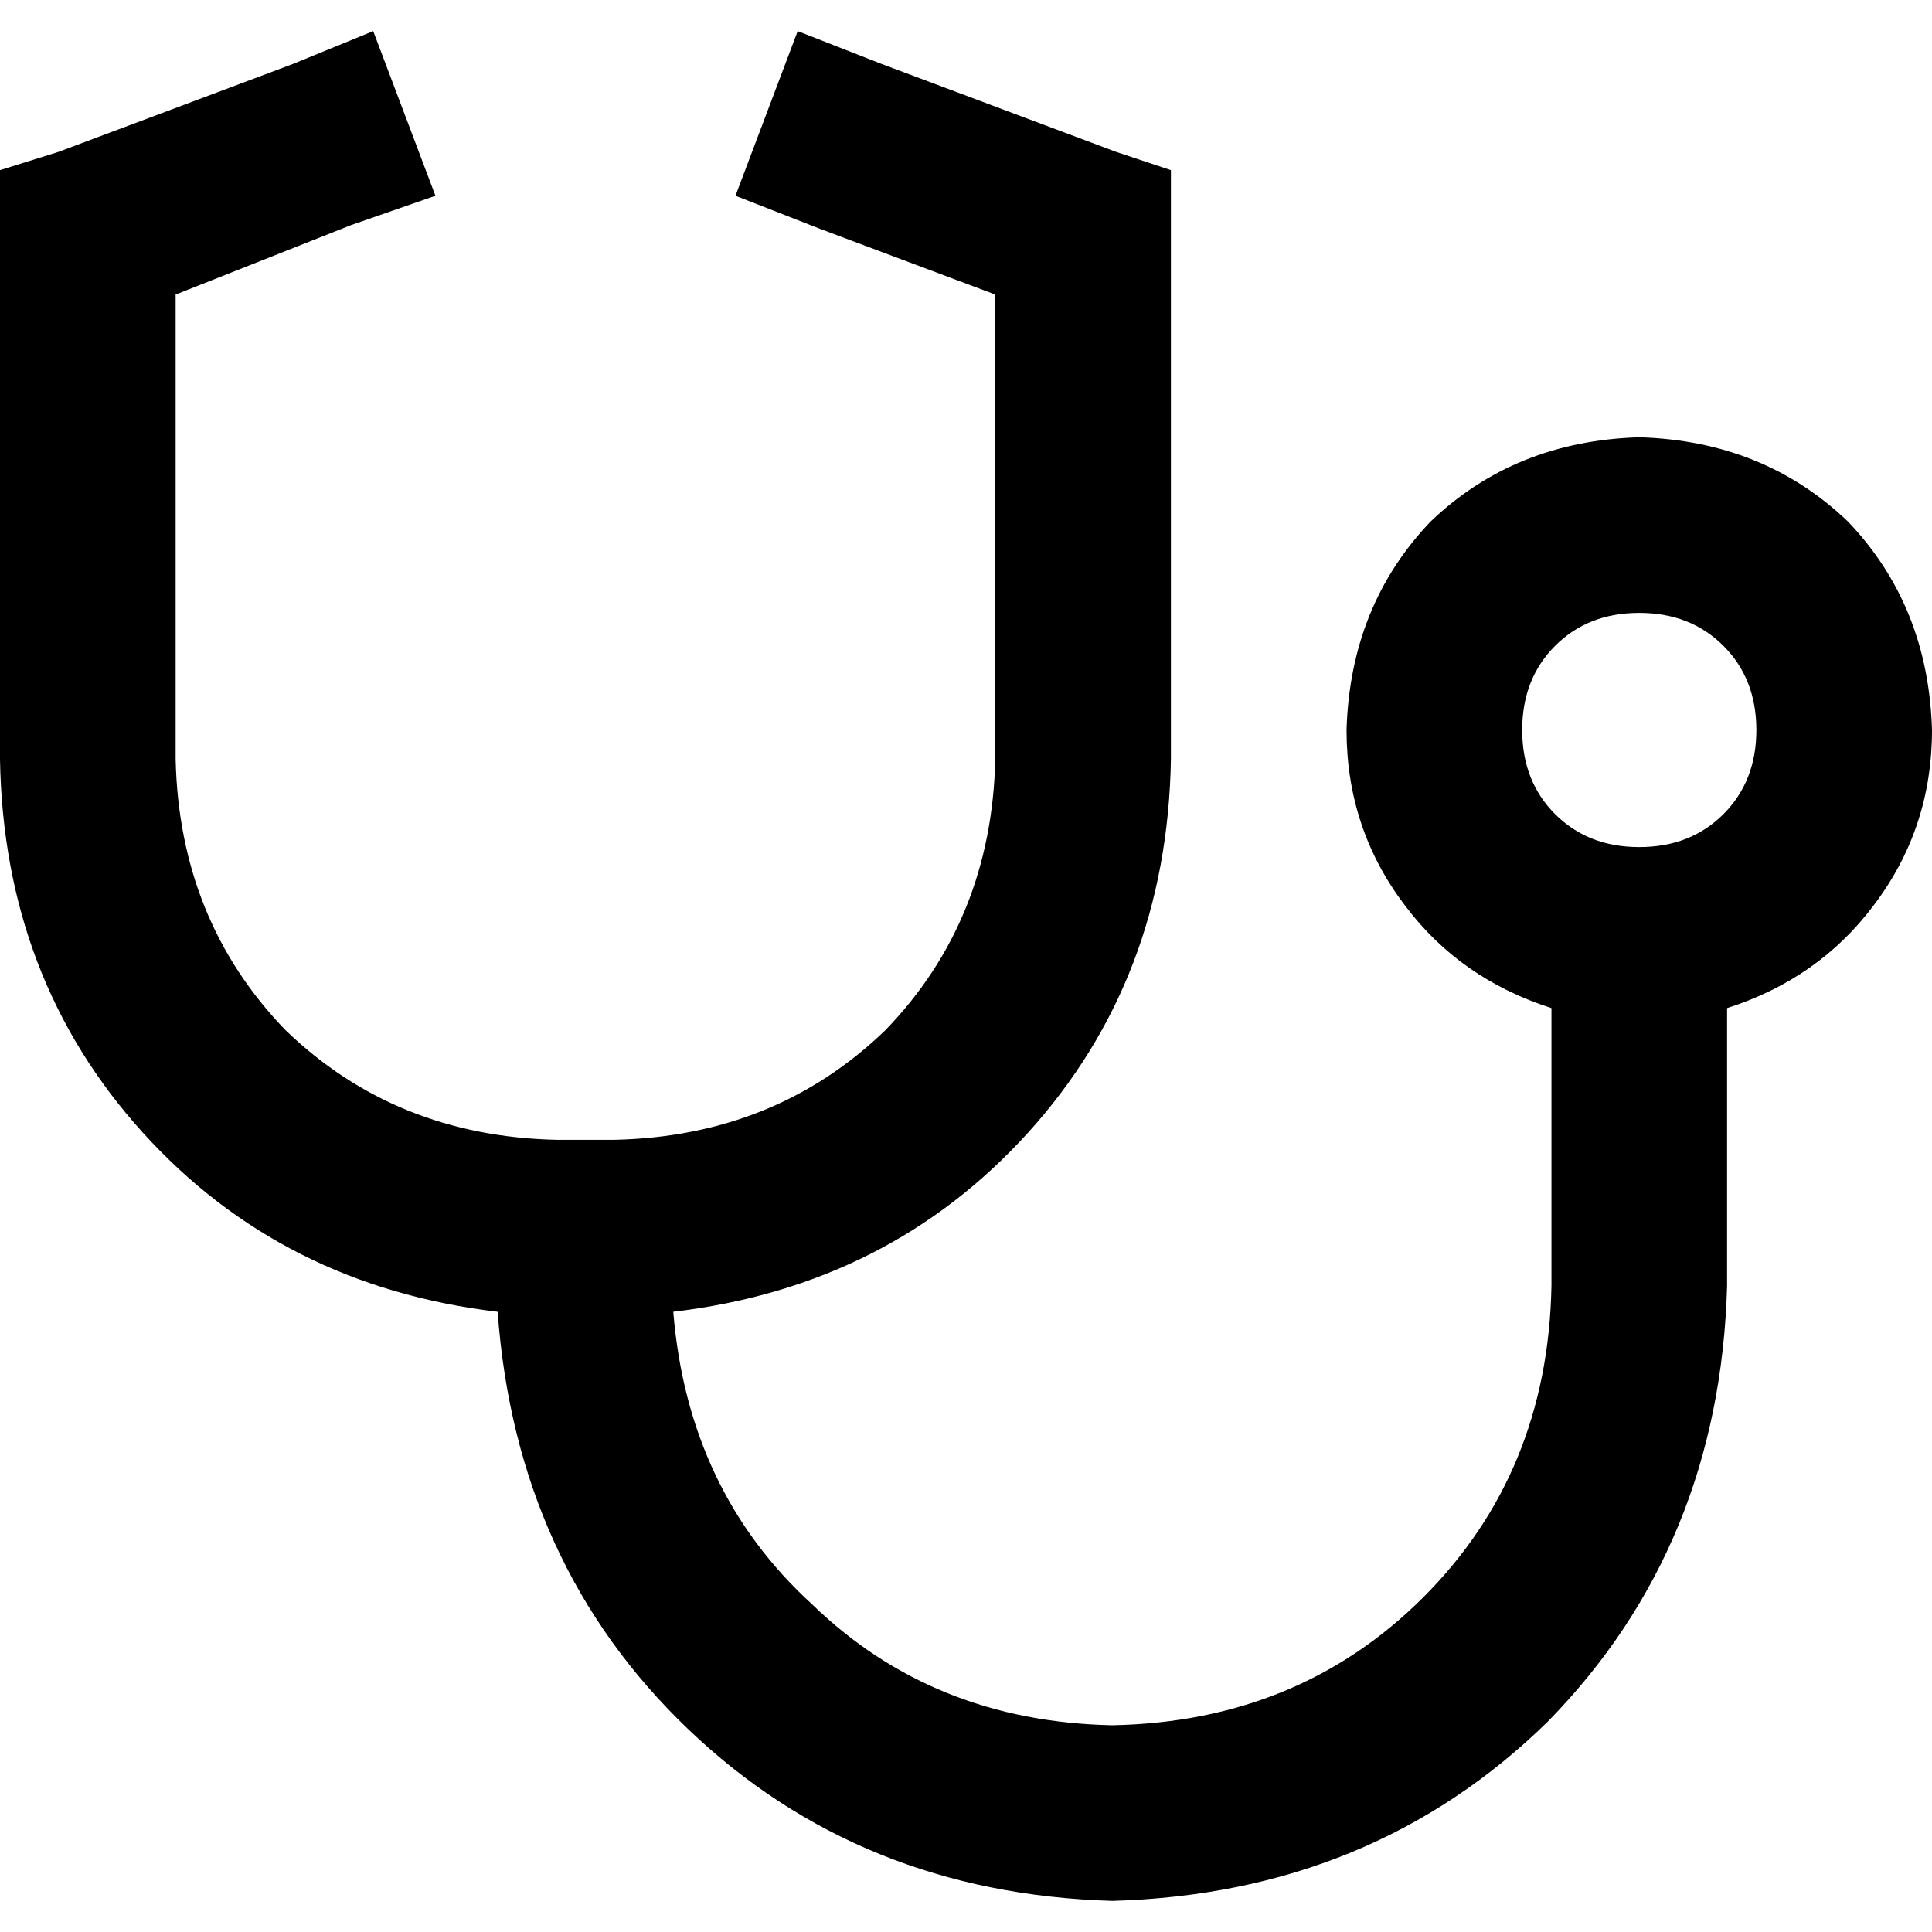 <svg xmlns="http://www.w3.org/2000/svg" viewBox="0 0 512 512">
  <path d="M 115.394 51.879 L 93.091 59.636 L 46.545 78.061 L 46.545 201.212 Q 47.515 243.879 75.636 272.97 Q 104.727 301.091 147.394 302.061 L 155.152 302.061 L 162.909 302.061 Q 205.576 301.091 234.667 272.97 Q 262.788 243.879 263.758 201.212 L 263.758 78.061 L 217.212 60.606 L 194.909 51.879 L 211.394 8.242 L 233.697 16.97 L 295.758 40.242 L 310.303 45.091 L 310.303 61.576 L 310.303 201.212 Q 309.333 259.394 272.485 300.121 Q 235.636 340.848 178.424 347.636 Q 182.303 395.152 215.273 425.212 Q 247.273 456.242 294.788 457.212 Q 344.242 456.242 377.212 423.273 Q 410.182 390.303 411.152 340.848 L 411.152 267.152 Q 386.909 259.394 372.364 240 Q 356.848 219.636 356.848 193.455 Q 357.818 160.485 379.152 138.182 Q 401.455 116.848 434.424 115.879 Q 467.394 116.848 489.697 138.182 Q 511.03 160.485 512 193.455 Q 512 219.636 496.485 240 Q 481.939 259.394 457.697 267.152 L 457.697 340.848 Q 455.758 409.697 410.182 456.242 Q 363.636 501.818 294.788 503.758 Q 227.879 501.818 182.303 458.182 Q 136.727 414.545 131.879 347.636 Q 74.667 340.848 37.818 300.121 Q 0.97 259.394 0 201.212 L 0 61.576 L 0 45.091 L 15.515 40.242 L 77.576 16.97 L 98.909 8.242 L 115.394 51.879 L 115.394 51.879 Z M 434.424 162.424 Q 420.848 162.424 412.121 171.152 L 412.121 171.152 Q 403.394 179.879 403.394 193.455 Q 403.394 207.03 412.121 215.758 Q 420.848 224.485 434.424 224.485 Q 448 224.485 456.727 215.758 Q 465.455 207.03 465.455 193.455 Q 465.455 179.879 456.727 171.152 Q 448 162.424 434.424 162.424 L 434.424 162.424 Z" />
</svg>